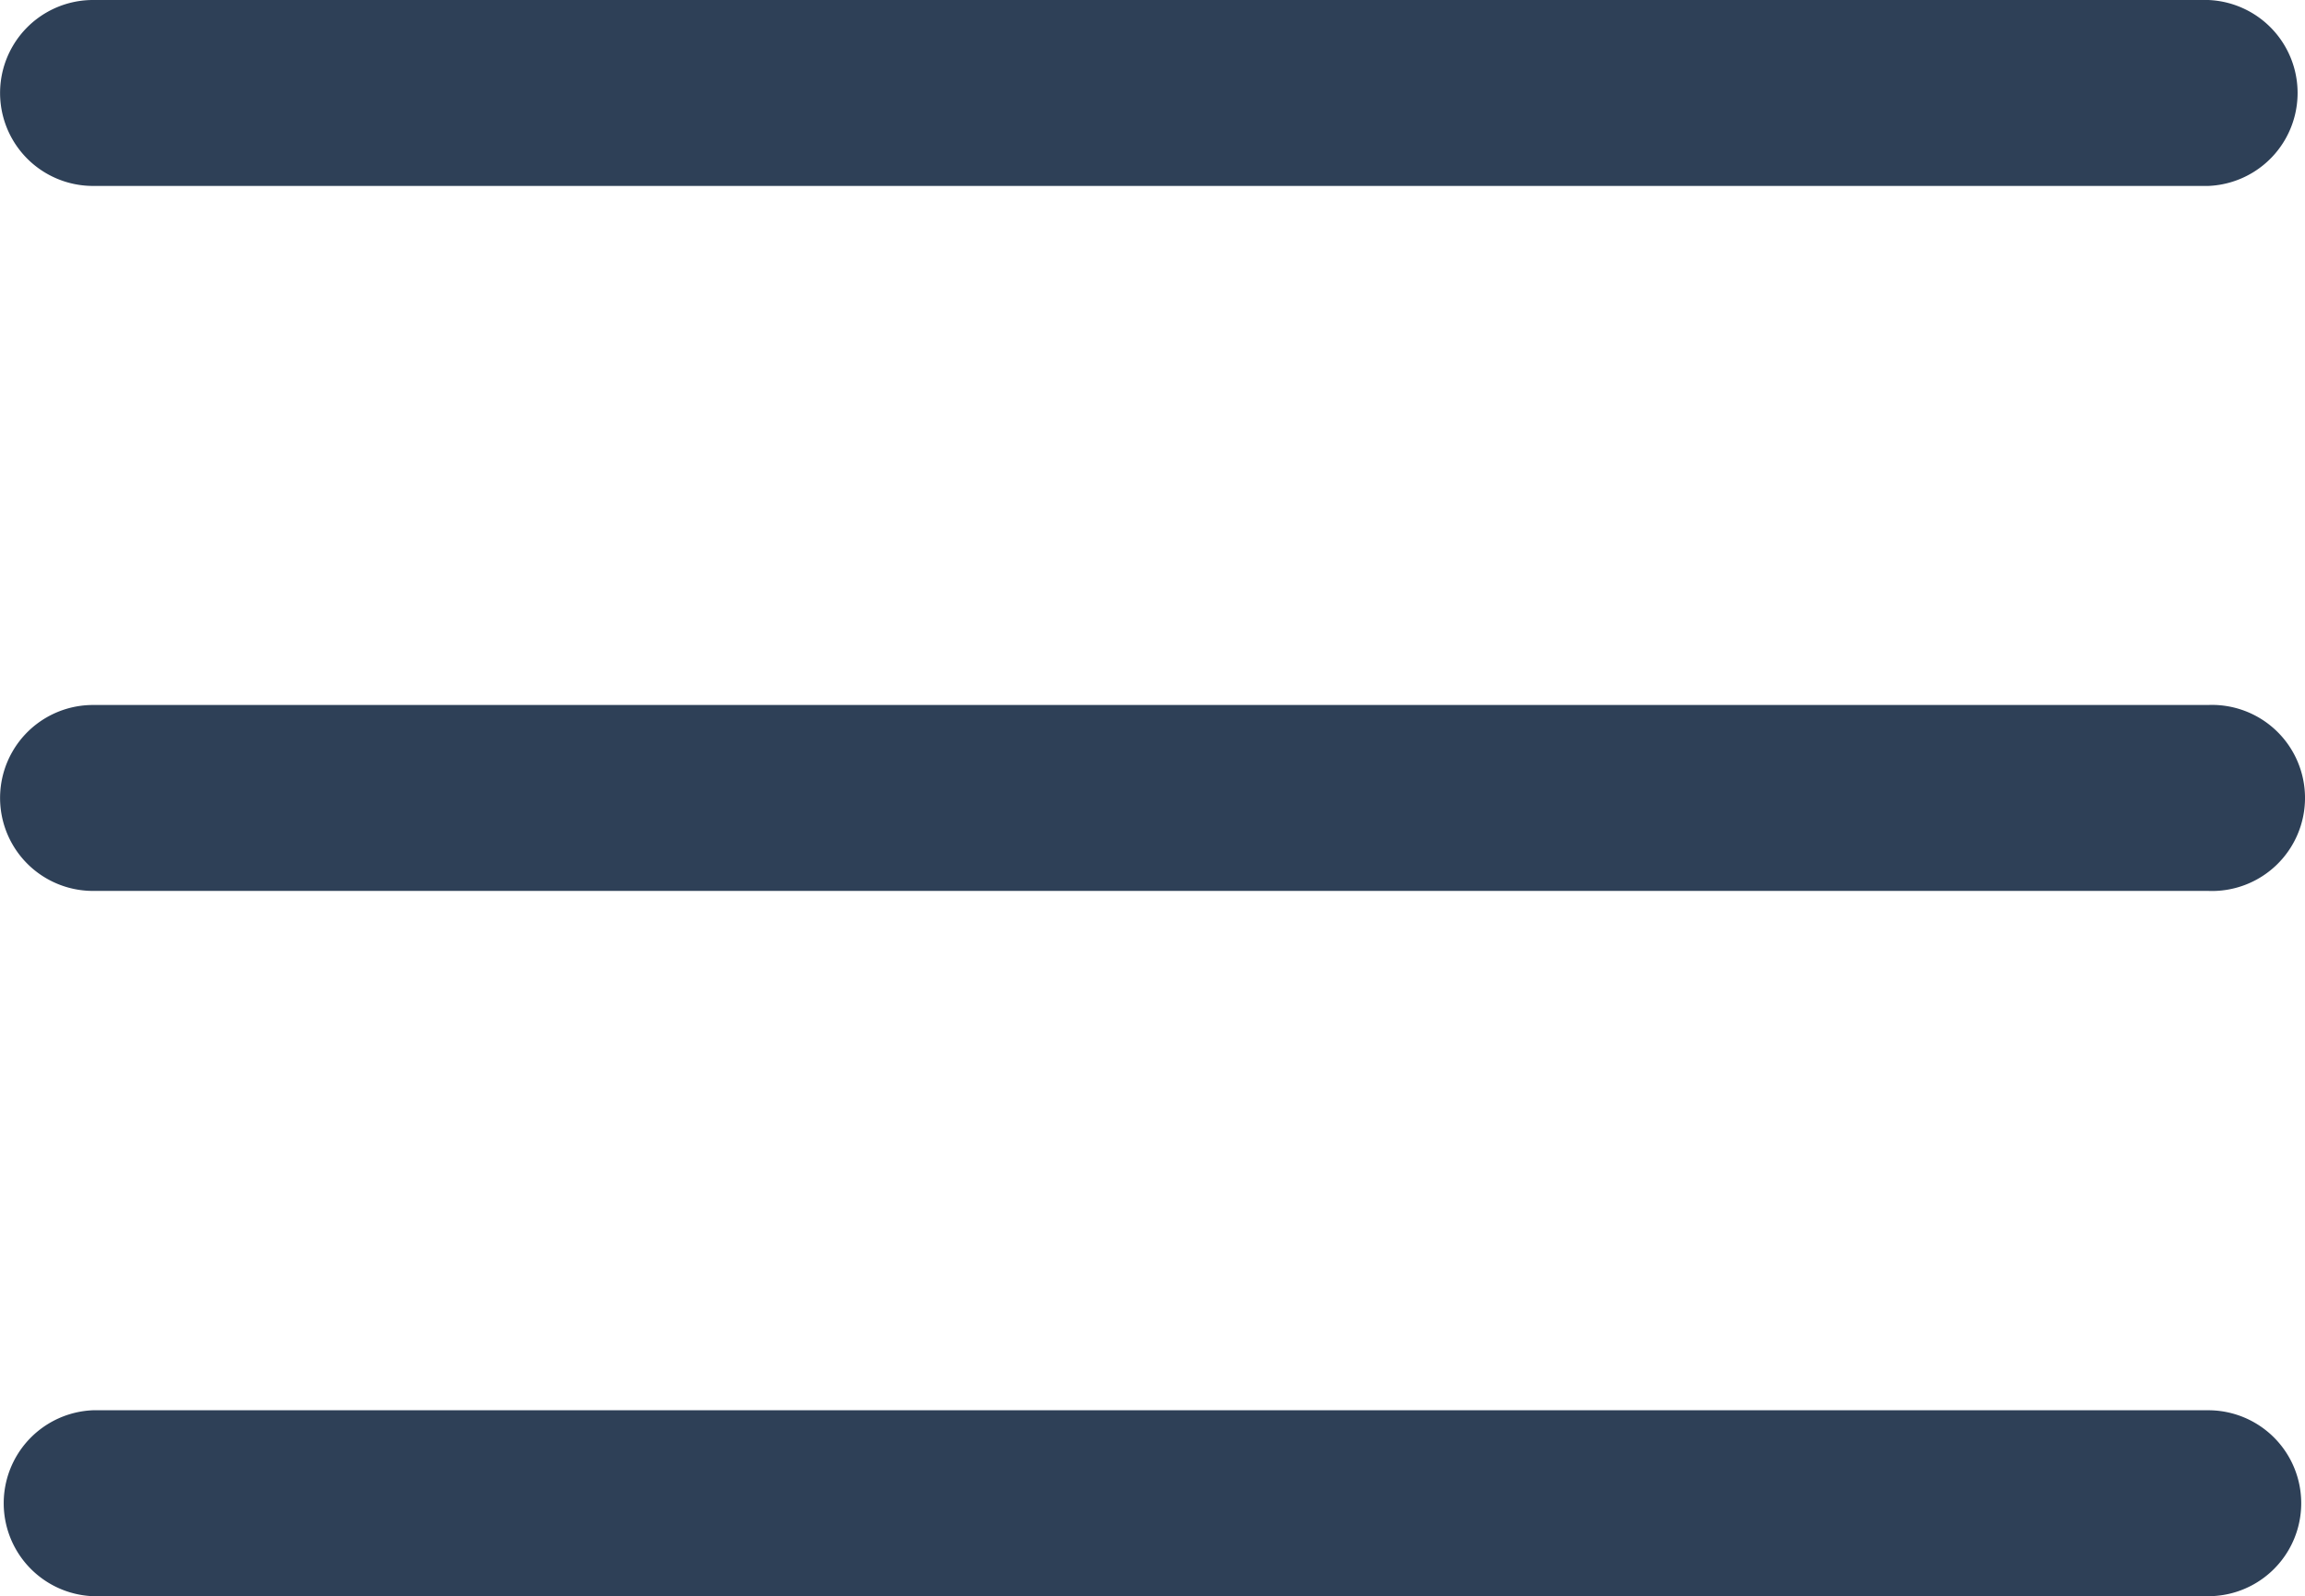 <svg xmlns="http://www.w3.org/2000/svg" width="15.583" height="10.791" viewBox="0 0 15.583 10.791">
  <g id="menu_1_" data-name="menu (1)" transform="translate(0.001 0)">
    <g id="Group_273" data-name="Group 273" transform="translate(0 4.766)">
      <g id="Group_272" data-name="Group 272">
        <path id="Path_374" data-name="Path 374" d="M14.925,235.318H.628a.628.628,0,1,0,0,1.257h14.3a.629.629,0,1,0,0-1.257Z" transform="translate(0 -235.318)" fill="#2e4057"/>
      </g>
    </g>
    <g id="Group_275" data-name="Group 275">
      <g id="Group_274" data-name="Group 274">
        <path id="Path_375" data-name="Path 375" d="M14.925,78.439H.628a.628.628,0,1,0,0,1.257h14.3a.629.629,0,0,0,0-1.257Z" transform="translate(0 -78.439)" fill="#2e4057"/>
      </g>
    </g>
    <g id="Group_277" data-name="Group 277" transform="translate(0 9.531)">
      <g id="Group_276" data-name="Group 276">
        <path id="Path_376" data-name="Path 376" d="M14.925,392.2H.628a.629.629,0,0,0,0,1.257h14.3a.628.628,0,0,0,0-1.257Z" transform="translate(0 -392.197)" fill="#2e4057"/>
      </g>
    </g>
  </g>
</svg>
